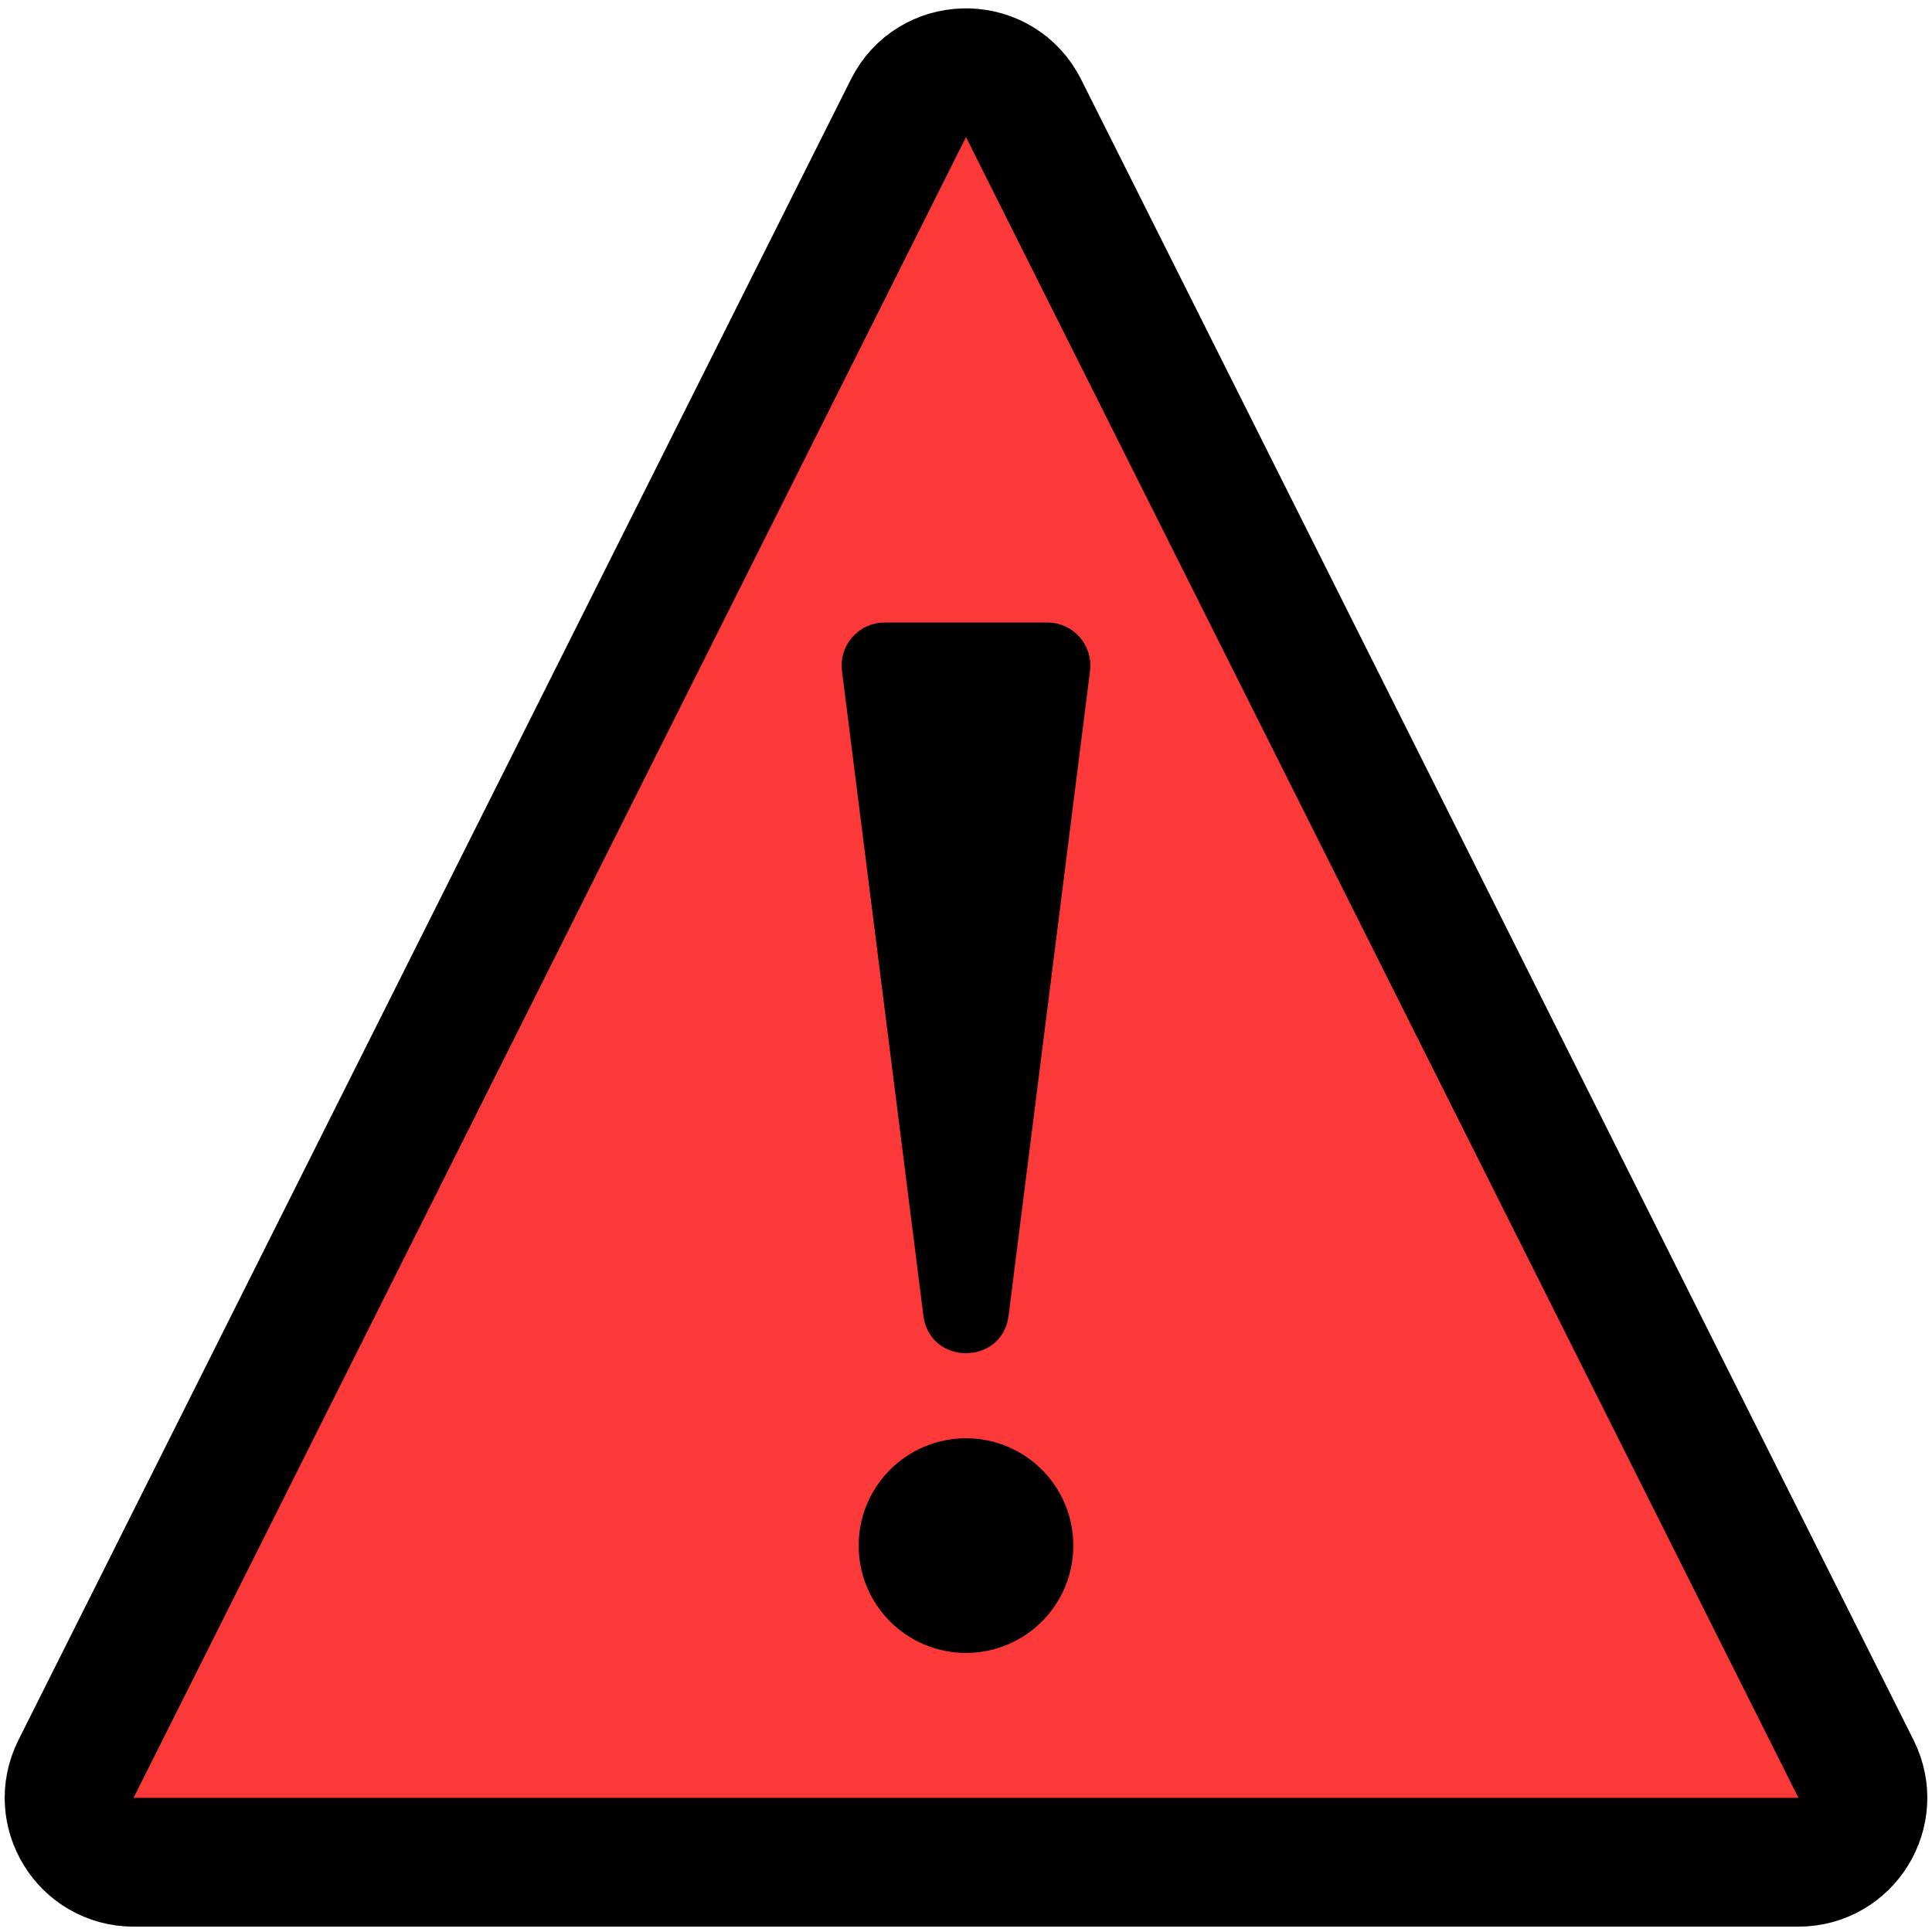 <svg width="90" height="90" viewBox="0 0 90 90" fill="none" xmlns="http://www.w3.org/2000/svg">
<g clip-path="url(#clip0_5600_23740)">
<path d="M42.318 5.045C43.39 2.906 46.38 2.84 47.572 4.845L47.682 5.045L86.46 82.405C87.46 84.4 86.01 86.75 83.778 86.75H6.222C3.99 86.75 2.54 84.4 3.54 82.405L42.318 5.045Z" fill="#FC3939" stroke="black" stroke-width="6"/>
<path d="M45 61.538C44.85 61.538 44.73 61.489 44.658 61.432C44.618 61.4 44.566 61.345 44.531 61.233L44.504 61.101L40.71 31.062C40.672 30.764 40.905 30.5 41.206 30.5H48.794C49.095 30.5 49.328 30.764 49.29 31.062L45.496 61.101C45.47 61.306 45.395 61.389 45.342 61.432C45.27 61.489 45.15 61.538 45 61.538Z" fill="black" stroke="black" stroke-width="3"/>
<circle cx="45" cy="72" r="3.5" fill="black" stroke="black" stroke-width="3"/>
</g>
<defs>
<clipPath id="clip0_5600_23740">
<rect width="90" height="90" fill="white"/>
</clipPath>
</defs>
</svg>
